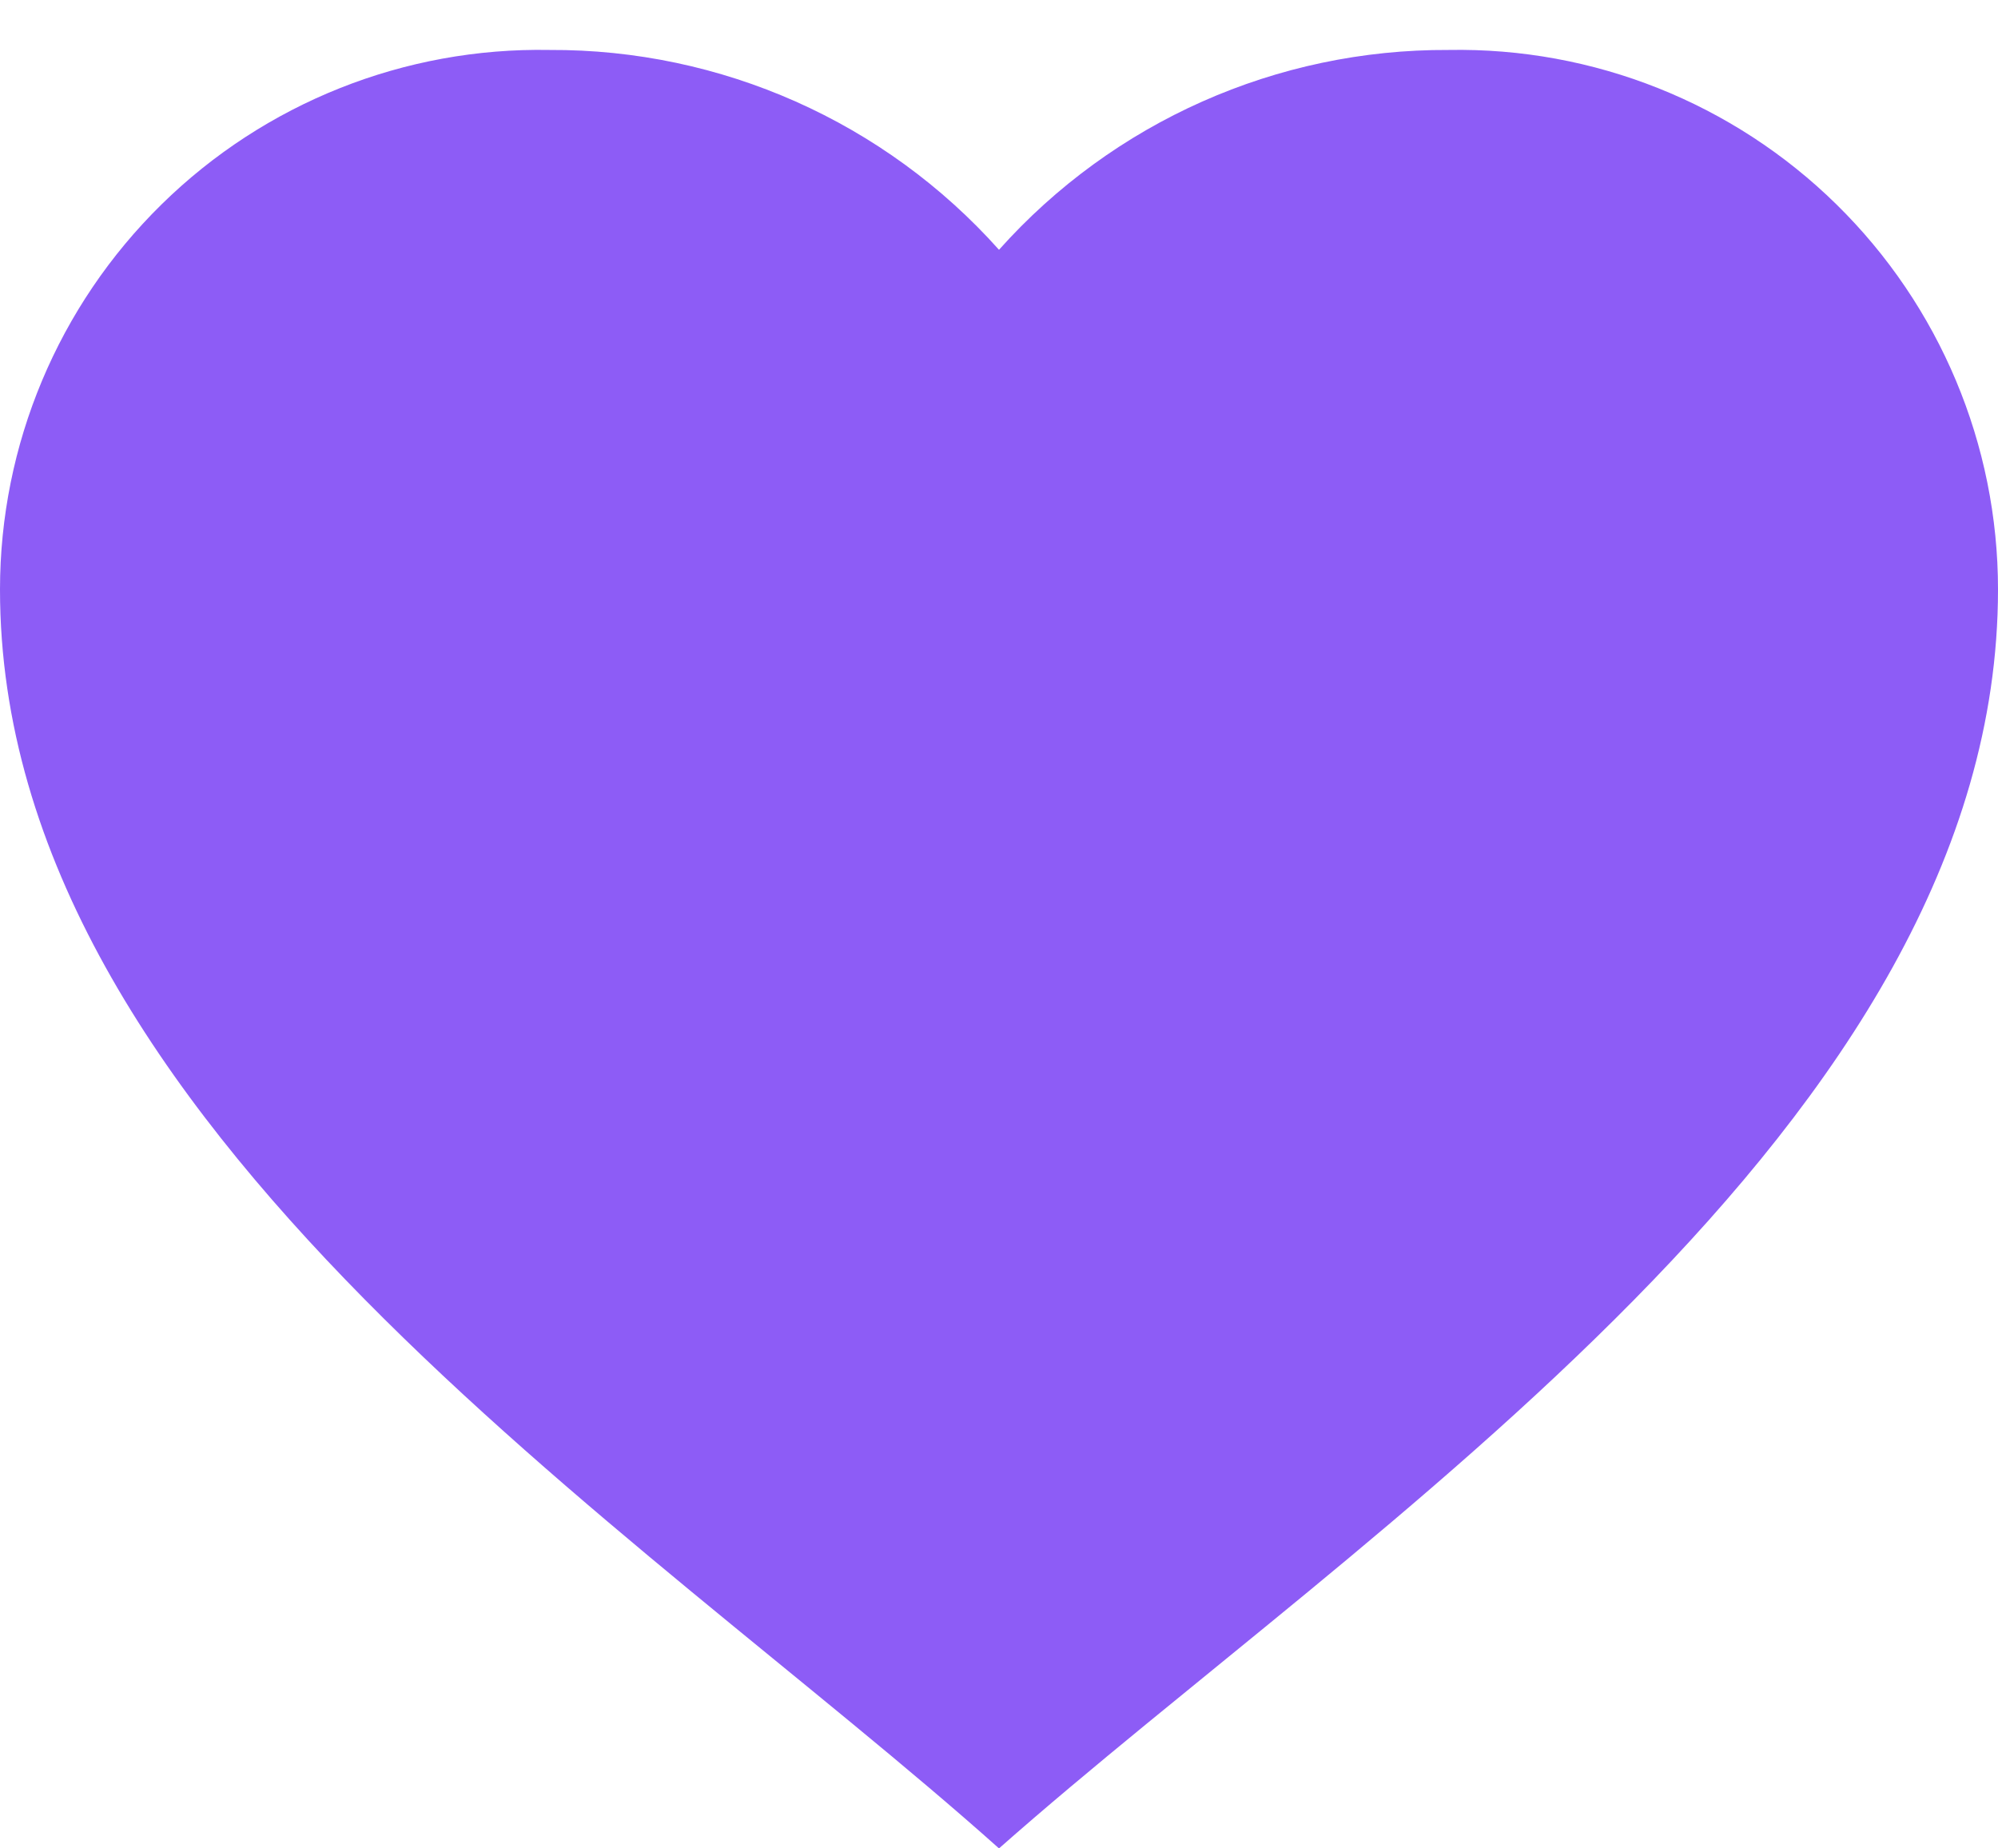 <svg width="40" height="37" viewBox="0 0 40 37" fill="none" xmlns="http://www.w3.org/2000/svg">
<path d="M1.58934e-07 11.8C-0 8.901 1.165 6.123 3.234 4.092C5.302 2.06 8.101 0.946 11 1C14.435 0.982 17.712 2.438 20 5C22.288 2.438 25.565 0.982 29 1C31.899 0.946 34.697 2.06 36.766 4.092C38.835 6.123 40.001 8.901 40 11.8C40 22.512 27.242 30.6 20 37C12.774 30.546 1.58934e-07 22.52 1.58934e-07 11.8Z" fill="#8D5CF6"/>
</svg>
